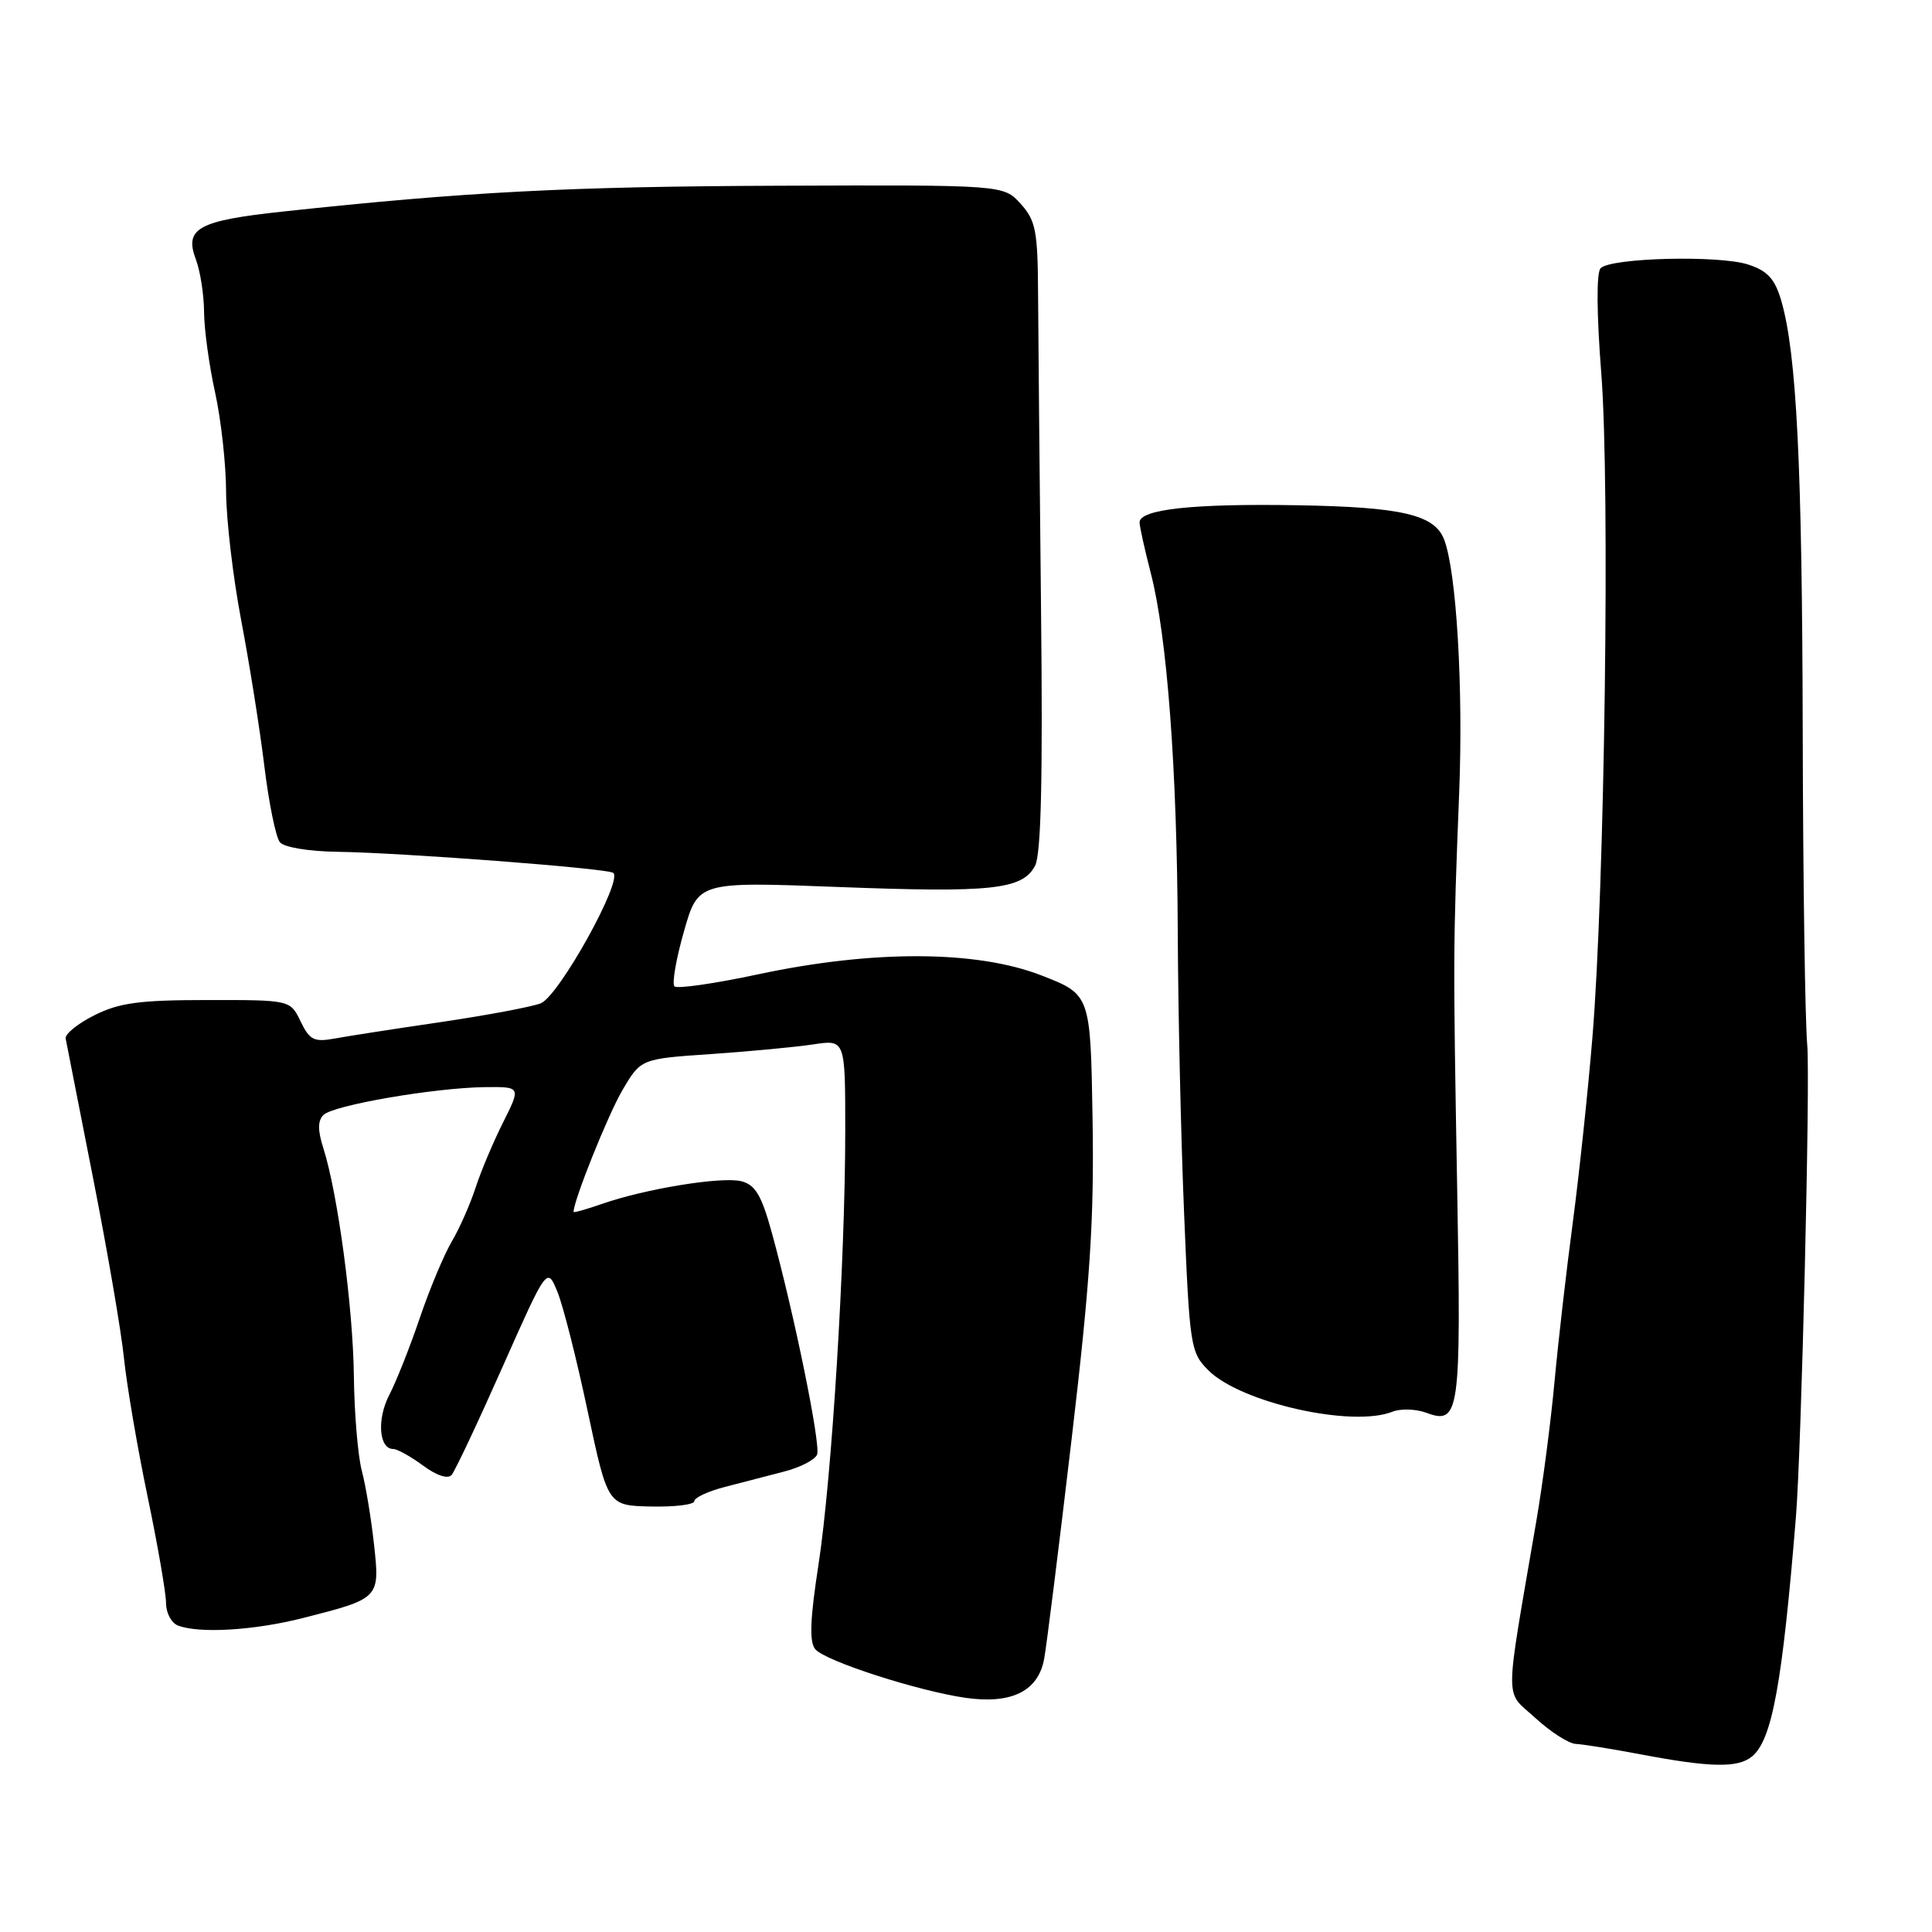 <?xml version="1.0" encoding="UTF-8" standalone="no"?>
<!DOCTYPE svg PUBLIC "-//W3C//DTD SVG 1.1//EN" "http://www.w3.org/Graphics/SVG/1.1/DTD/svg11.dtd" >
<svg xmlns="http://www.w3.org/2000/svg" xmlns:xlink="http://www.w3.org/1999/xlink" version="1.1" viewBox="0 0 256 256">
 <g >
 <path fill="currentColor"
d=" M 232.14 232.75 C 234.81 230.56 236.16 223.18 237.97 201.00 C 238.70 192.01 239.88 143.07 239.47 138.50 C 239.18 135.20 238.91 116.53 238.87 97.00 C 238.80 61.64 238.06 46.81 236.02 39.82 C 235.18 36.96 234.21 35.89 231.67 35.06 C 227.84 33.79 213.44 34.15 212.09 35.54 C 211.52 36.13 211.56 41.53 212.18 49.50 C 213.35 64.34 212.63 117.81 211.00 137.50 C 210.41 144.65 209.24 155.68 208.40 162.00 C 207.56 168.32 206.47 177.78 205.99 183.00 C 205.51 188.22 204.43 196.55 203.58 201.50 C 199.31 226.43 199.32 223.86 203.44 227.64 C 205.46 229.49 207.87 231.04 208.81 231.08 C 209.74 231.12 213.65 231.75 217.50 232.48 C 226.64 234.21 230.28 234.28 232.14 232.75 Z  M 138.36 219.79 C 138.69 217.98 140.33 204.86 142.00 190.64 C 144.46 169.73 144.99 161.61 144.77 148.27 C 144.50 131.78 144.50 131.78 138.00 129.25 C 129.42 125.91 115.68 125.85 100.47 129.10 C 94.71 130.33 89.72 131.05 89.37 130.70 C 89.02 130.35 89.58 127.09 90.62 123.44 C 92.50 116.82 92.50 116.82 111.06 117.53 C 131.46 118.31 135.46 117.88 137.15 114.72 C 137.95 113.22 138.19 103.16 137.94 80.55 C 137.75 62.92 137.58 44.23 137.55 39.00 C 137.51 30.57 137.24 29.22 135.24 27.00 C 132.97 24.50 132.97 24.50 103.24 24.61 C 75.37 24.71 61.75 25.42 37.50 28.03 C 26.22 29.24 24.39 30.26 25.96 34.39 C 26.53 35.90 27.02 39.01 27.04 41.32 C 27.05 43.62 27.71 48.42 28.50 52.00 C 29.29 55.58 29.95 61.51 29.96 65.20 C 29.98 68.88 30.88 76.53 31.96 82.20 C 33.04 87.86 34.42 96.53 35.02 101.46 C 35.62 106.39 36.55 110.96 37.09 111.60 C 37.64 112.28 40.96 112.82 44.78 112.87 C 53.23 112.99 80.25 115.04 81.24 115.65 C 82.65 116.52 74.04 132.03 71.64 132.95 C 70.38 133.43 64.43 134.54 58.42 135.43 C 52.41 136.31 46.08 137.29 44.35 137.61 C 41.61 138.11 41.02 137.81 39.83 135.34 C 38.46 132.50 38.46 132.50 27.48 132.51 C 18.48 132.51 15.78 132.88 12.50 134.53 C 10.30 135.63 8.59 137.02 8.70 137.61 C 8.81 138.20 10.44 146.52 12.33 156.09 C 14.22 165.67 16.07 176.43 16.43 180.00 C 16.80 183.57 18.20 191.79 19.55 198.27 C 20.90 204.74 22.00 211.10 22.00 212.41 C 22.00 213.72 22.71 215.06 23.58 215.39 C 26.41 216.48 33.70 216.04 40.17 214.39 C 50.34 211.80 50.34 211.79 49.56 204.65 C 49.19 201.27 48.47 196.87 47.94 194.88 C 47.42 192.89 46.95 187.27 46.89 182.38 C 46.79 173.30 44.76 158.14 42.85 152.16 C 42.09 149.78 42.09 148.51 42.86 147.74 C 44.16 146.44 57.60 144.13 64.27 144.05 C 69.03 144.00 69.03 144.00 66.65 148.75 C 65.34 151.36 63.70 155.26 63.00 157.42 C 62.30 159.57 60.89 162.77 59.86 164.51 C 58.83 166.26 56.92 170.82 55.62 174.65 C 54.32 178.48 52.50 183.08 51.57 184.86 C 49.92 188.06 50.21 192.00 52.11 192.00 C 52.64 192.00 54.42 192.99 56.05 194.19 C 57.84 195.52 59.34 196.01 59.84 195.44 C 60.29 194.92 63.32 188.50 66.57 181.17 C 72.49 167.84 72.49 167.84 73.86 171.17 C 74.61 173.00 76.42 180.12 77.87 187.00 C 80.53 199.50 80.53 199.50 86.26 199.62 C 89.42 199.69 92.00 199.37 92.00 198.91 C 92.00 198.46 93.80 197.61 96.00 197.04 C 98.20 196.47 101.75 195.55 103.90 194.99 C 106.04 194.44 108.01 193.42 108.27 192.73 C 108.77 191.43 105.24 174.11 102.26 163.30 C 100.90 158.37 100.08 156.99 98.23 156.52 C 95.64 155.87 85.48 157.52 79.75 159.53 C 77.69 160.25 76.00 160.72 76.00 160.58 C 76.00 159.08 80.56 147.72 82.46 144.48 C 84.91 140.30 84.91 140.30 94.20 139.67 C 99.32 139.32 105.41 138.74 107.75 138.39 C 112.00 137.74 112.00 137.74 112.00 149.76 C 112.00 166.98 110.22 195.86 108.45 207.35 C 107.34 214.52 107.22 217.56 108.02 218.52 C 109.32 220.10 121.68 224.08 128.00 224.98 C 134.08 225.83 137.58 224.07 138.36 219.79 Z  M 184.50 187.06 C 185.60 186.63 187.61 186.69 188.97 187.19 C 193.40 188.85 193.62 187.29 193.09 157.85 C 192.53 126.32 192.54 125.64 193.35 105.00 C 193.90 91.10 192.99 75.73 191.35 71.48 C 190.10 68.20 185.71 67.18 171.97 66.95 C 158.08 66.71 151.00 67.48 151.00 69.22 C 151.00 69.76 151.67 72.78 152.48 75.92 C 154.65 84.28 155.97 101.92 156.06 123.50 C 156.10 133.95 156.48 150.74 156.90 160.81 C 157.63 178.44 157.75 179.20 160.12 181.58 C 164.41 185.86 179.16 189.19 184.50 187.06 Z "/>
</g>
</svg>